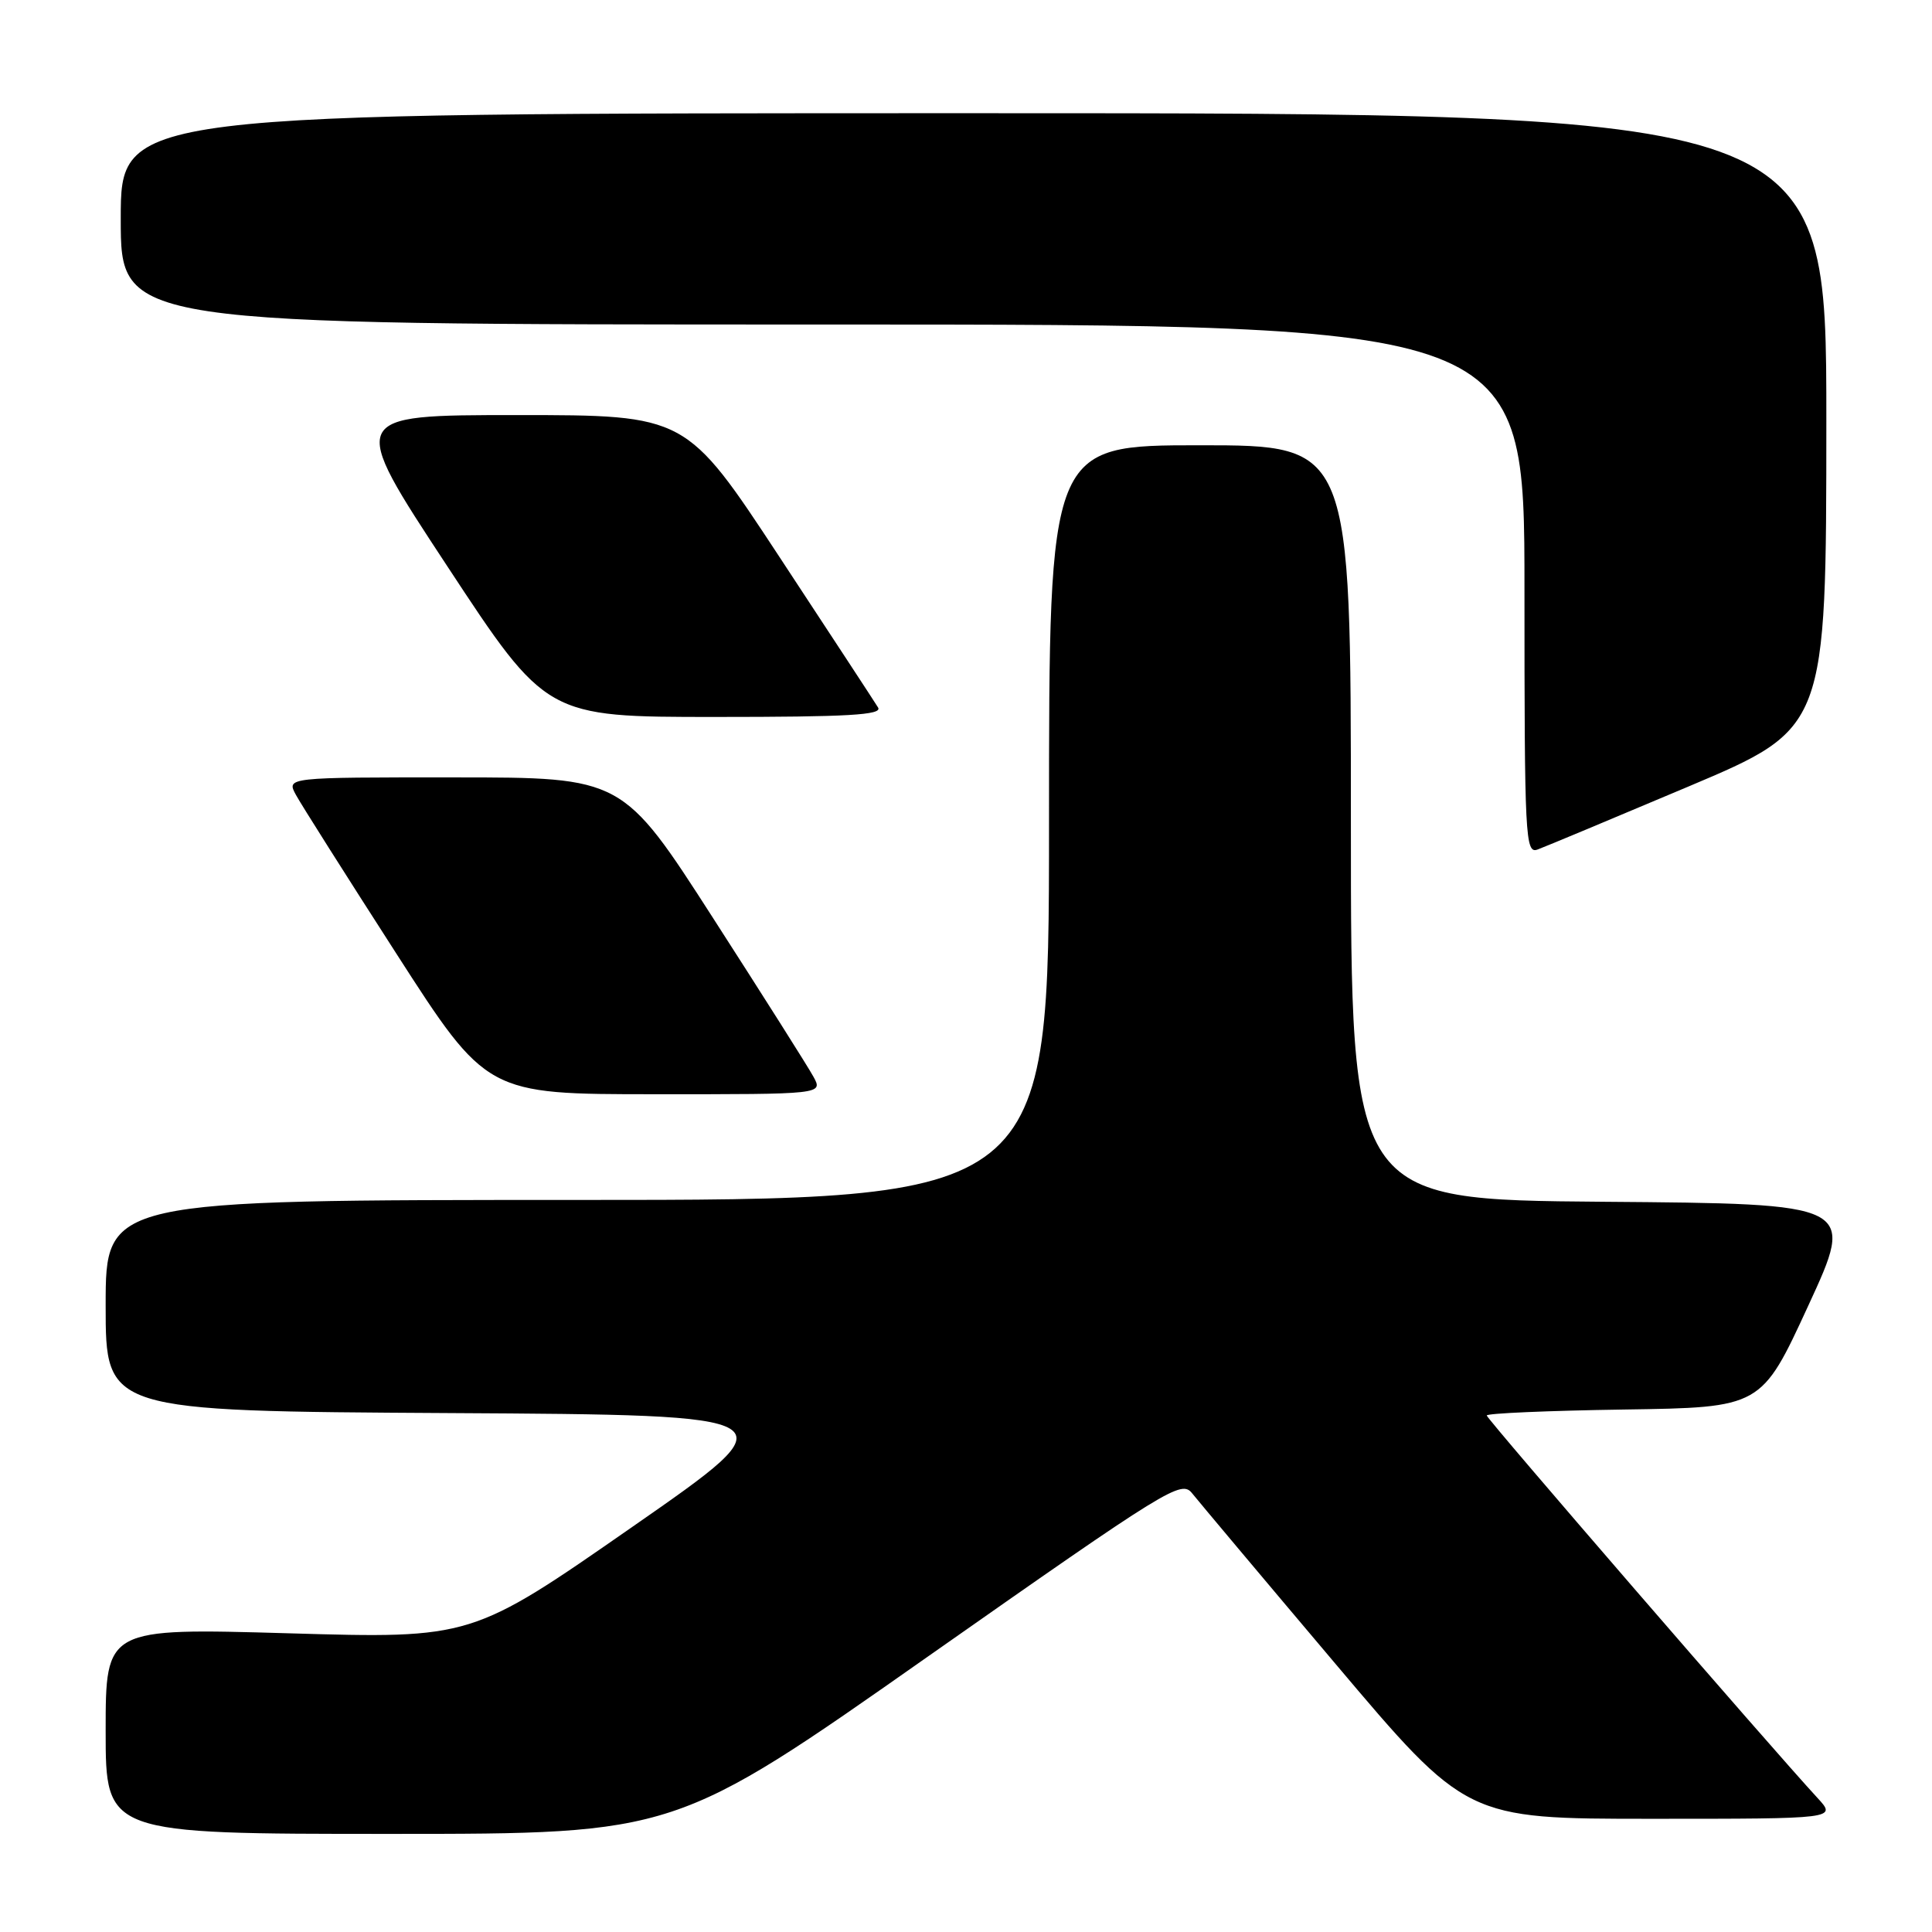 <?xml version="1.0" encoding="UTF-8" standalone="no"?>
<!DOCTYPE svg PUBLIC "-//W3C//DTD SVG 1.1//EN" "http://www.w3.org/Graphics/SVG/1.1/DTD/svg11.dtd" >
<svg xmlns="http://www.w3.org/2000/svg" xmlns:xlink="http://www.w3.org/1999/xlink" version="1.1" viewBox="0 0 256 256">
 <g >
 <path fill="currentColor"
d=" M 122.98 219.48 C 154.98 197.02 156.54 196.06 157.98 197.89 C 158.82 198.94 167.33 209.08 176.90 220.40 C 194.30 241.00 194.30 241.00 218.84 241.00 C 243.37 241.00 243.37 241.00 240.84 238.25 C 234.59 231.48 197.00 188.01 197.00 187.56 C 197.00 187.27 205.19 186.92 215.19 186.77 C 233.39 186.50 233.39 186.50 239.61 173.00 C 245.84 159.50 245.84 159.50 212.42 159.24 C 179.00 158.97 179.00 158.97 179.00 108.99 C 179.00 59.00 179.00 59.00 159.00 59.00 C 139.00 59.00 139.00 59.00 139.00 109.00 C 139.00 159.00 139.00 159.00 76.50 159.00 C 14.00 159.00 14.00 159.00 14.00 172.99 C 14.00 186.98 14.00 186.98 59.55 187.24 C 105.10 187.50 105.10 187.50 83.80 202.31 C 62.50 217.13 62.50 217.13 38.25 216.42 C 14.00 215.72 14.00 215.72 14.00 229.36 C 14.00 243.00 14.00 243.00 51.75 243.00 C 89.50 243.00 89.50 243.00 122.98 219.48 Z  M 107.78 142.66 C 107.08 141.37 101.10 131.93 94.50 121.67 C 82.50 103.01 82.50 103.01 60.22 103.01 C 37.94 103.00 37.94 103.00 39.22 105.34 C 39.92 106.63 45.90 116.07 52.50 126.33 C 64.50 144.99 64.50 144.99 86.78 144.99 C 109.06 145.00 109.06 145.00 107.78 142.66 Z  M 223.75 104.21 C 241.99 96.50 241.99 96.50 242.00 55.75 C 242.00 15.00 242.00 15.00 129.00 15.00 C 16.00 15.00 16.00 15.00 16.00 29.00 C 16.00 43.00 16.00 43.00 109.00 43.00 C 202.00 43.00 202.00 43.00 202.00 78.11 C 202.00 111.12 202.10 113.18 203.75 112.56 C 204.71 112.21 213.71 108.45 223.75 104.21 Z  M 116.35 93.75 C 115.93 93.06 110.03 84.06 103.25 73.75 C 90.92 55.00 90.92 55.00 68.51 55.00 C 46.09 55.00 46.09 55.00 59.25 75.00 C 72.40 95.00 72.40 95.00 94.76 95.00 C 112.39 95.00 116.96 94.74 116.35 93.75 Z "/>
</g>
</svg>